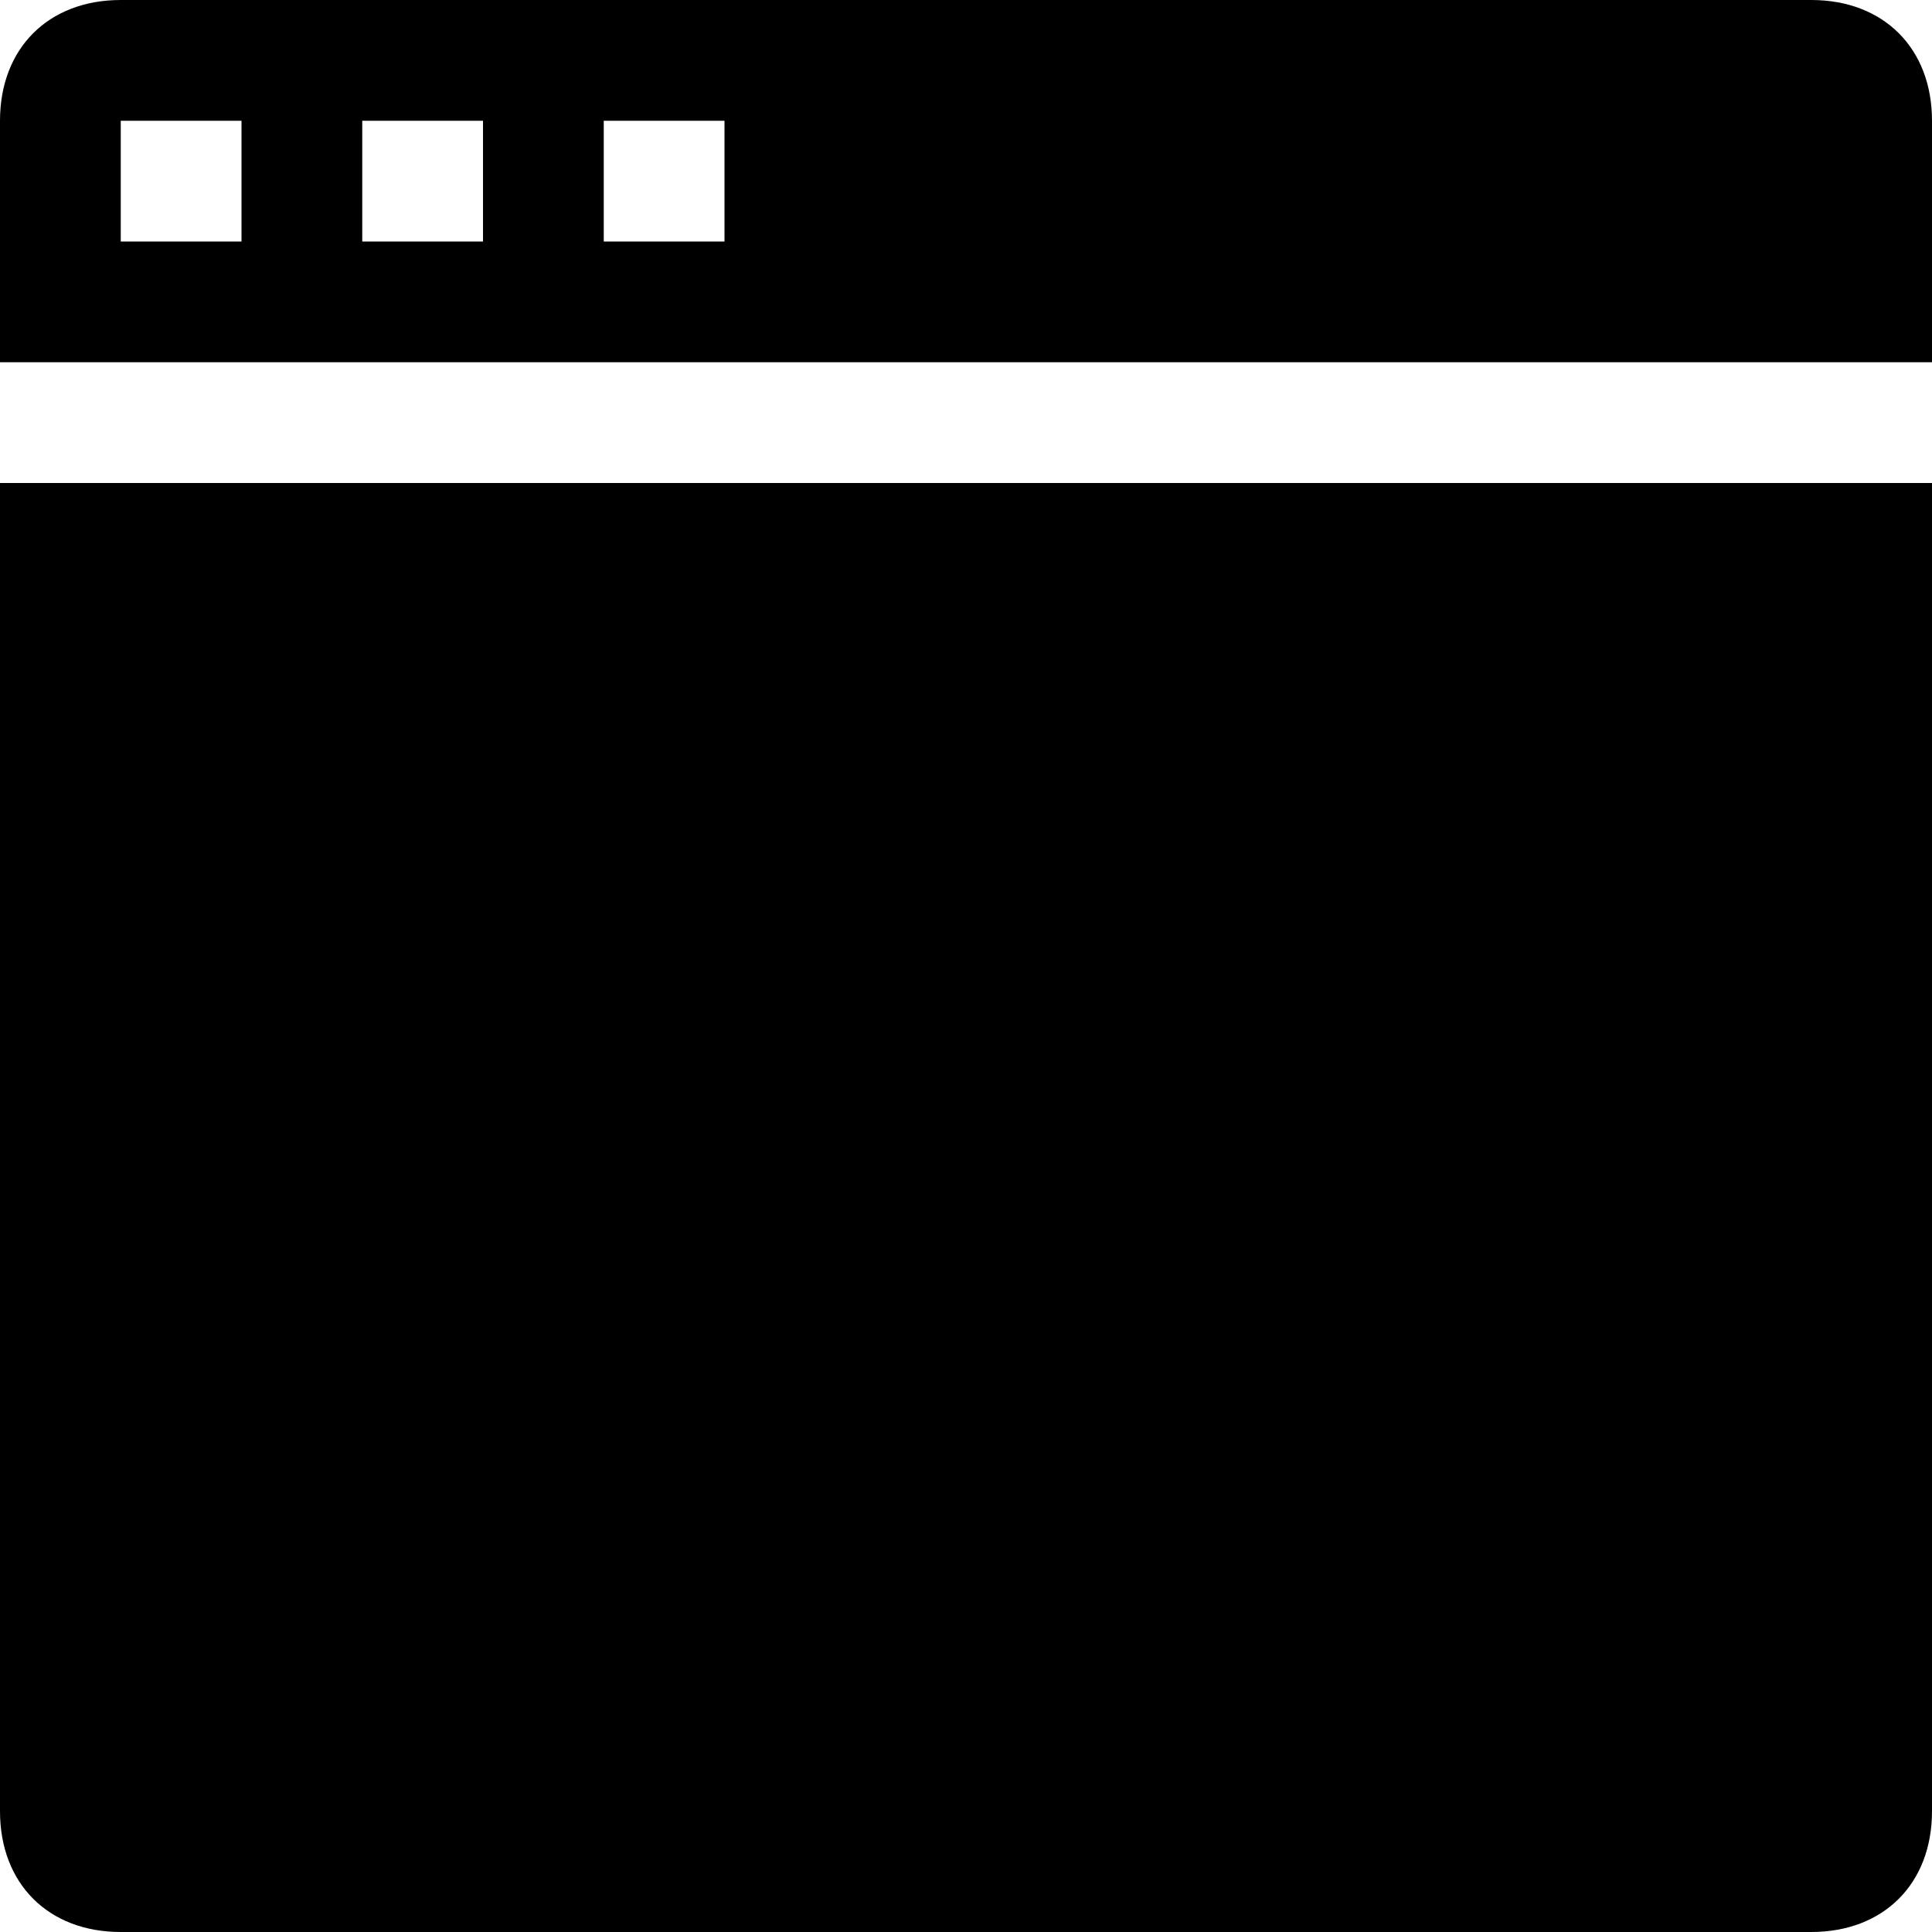 <svg width="16" height="16" viewBox="0 0 16 16" fill="none" xmlns="http://www.w3.org/2000/svg"><g id="i_Window 01"><path id="Vector" d="M15 16H1C0.4 16 0 15.6 0 15V4H16V15C16 15.6 15.6 16 15 16ZM0 1C0 0.4 0.4 0 1 0H15C15.6 0 16 0.4 16 1V3H0V1ZM5 2H6V1H5V2ZM3 2H4V1H3V2ZM1 2H2V1H1V2Z" fill="black"/></g></svg>